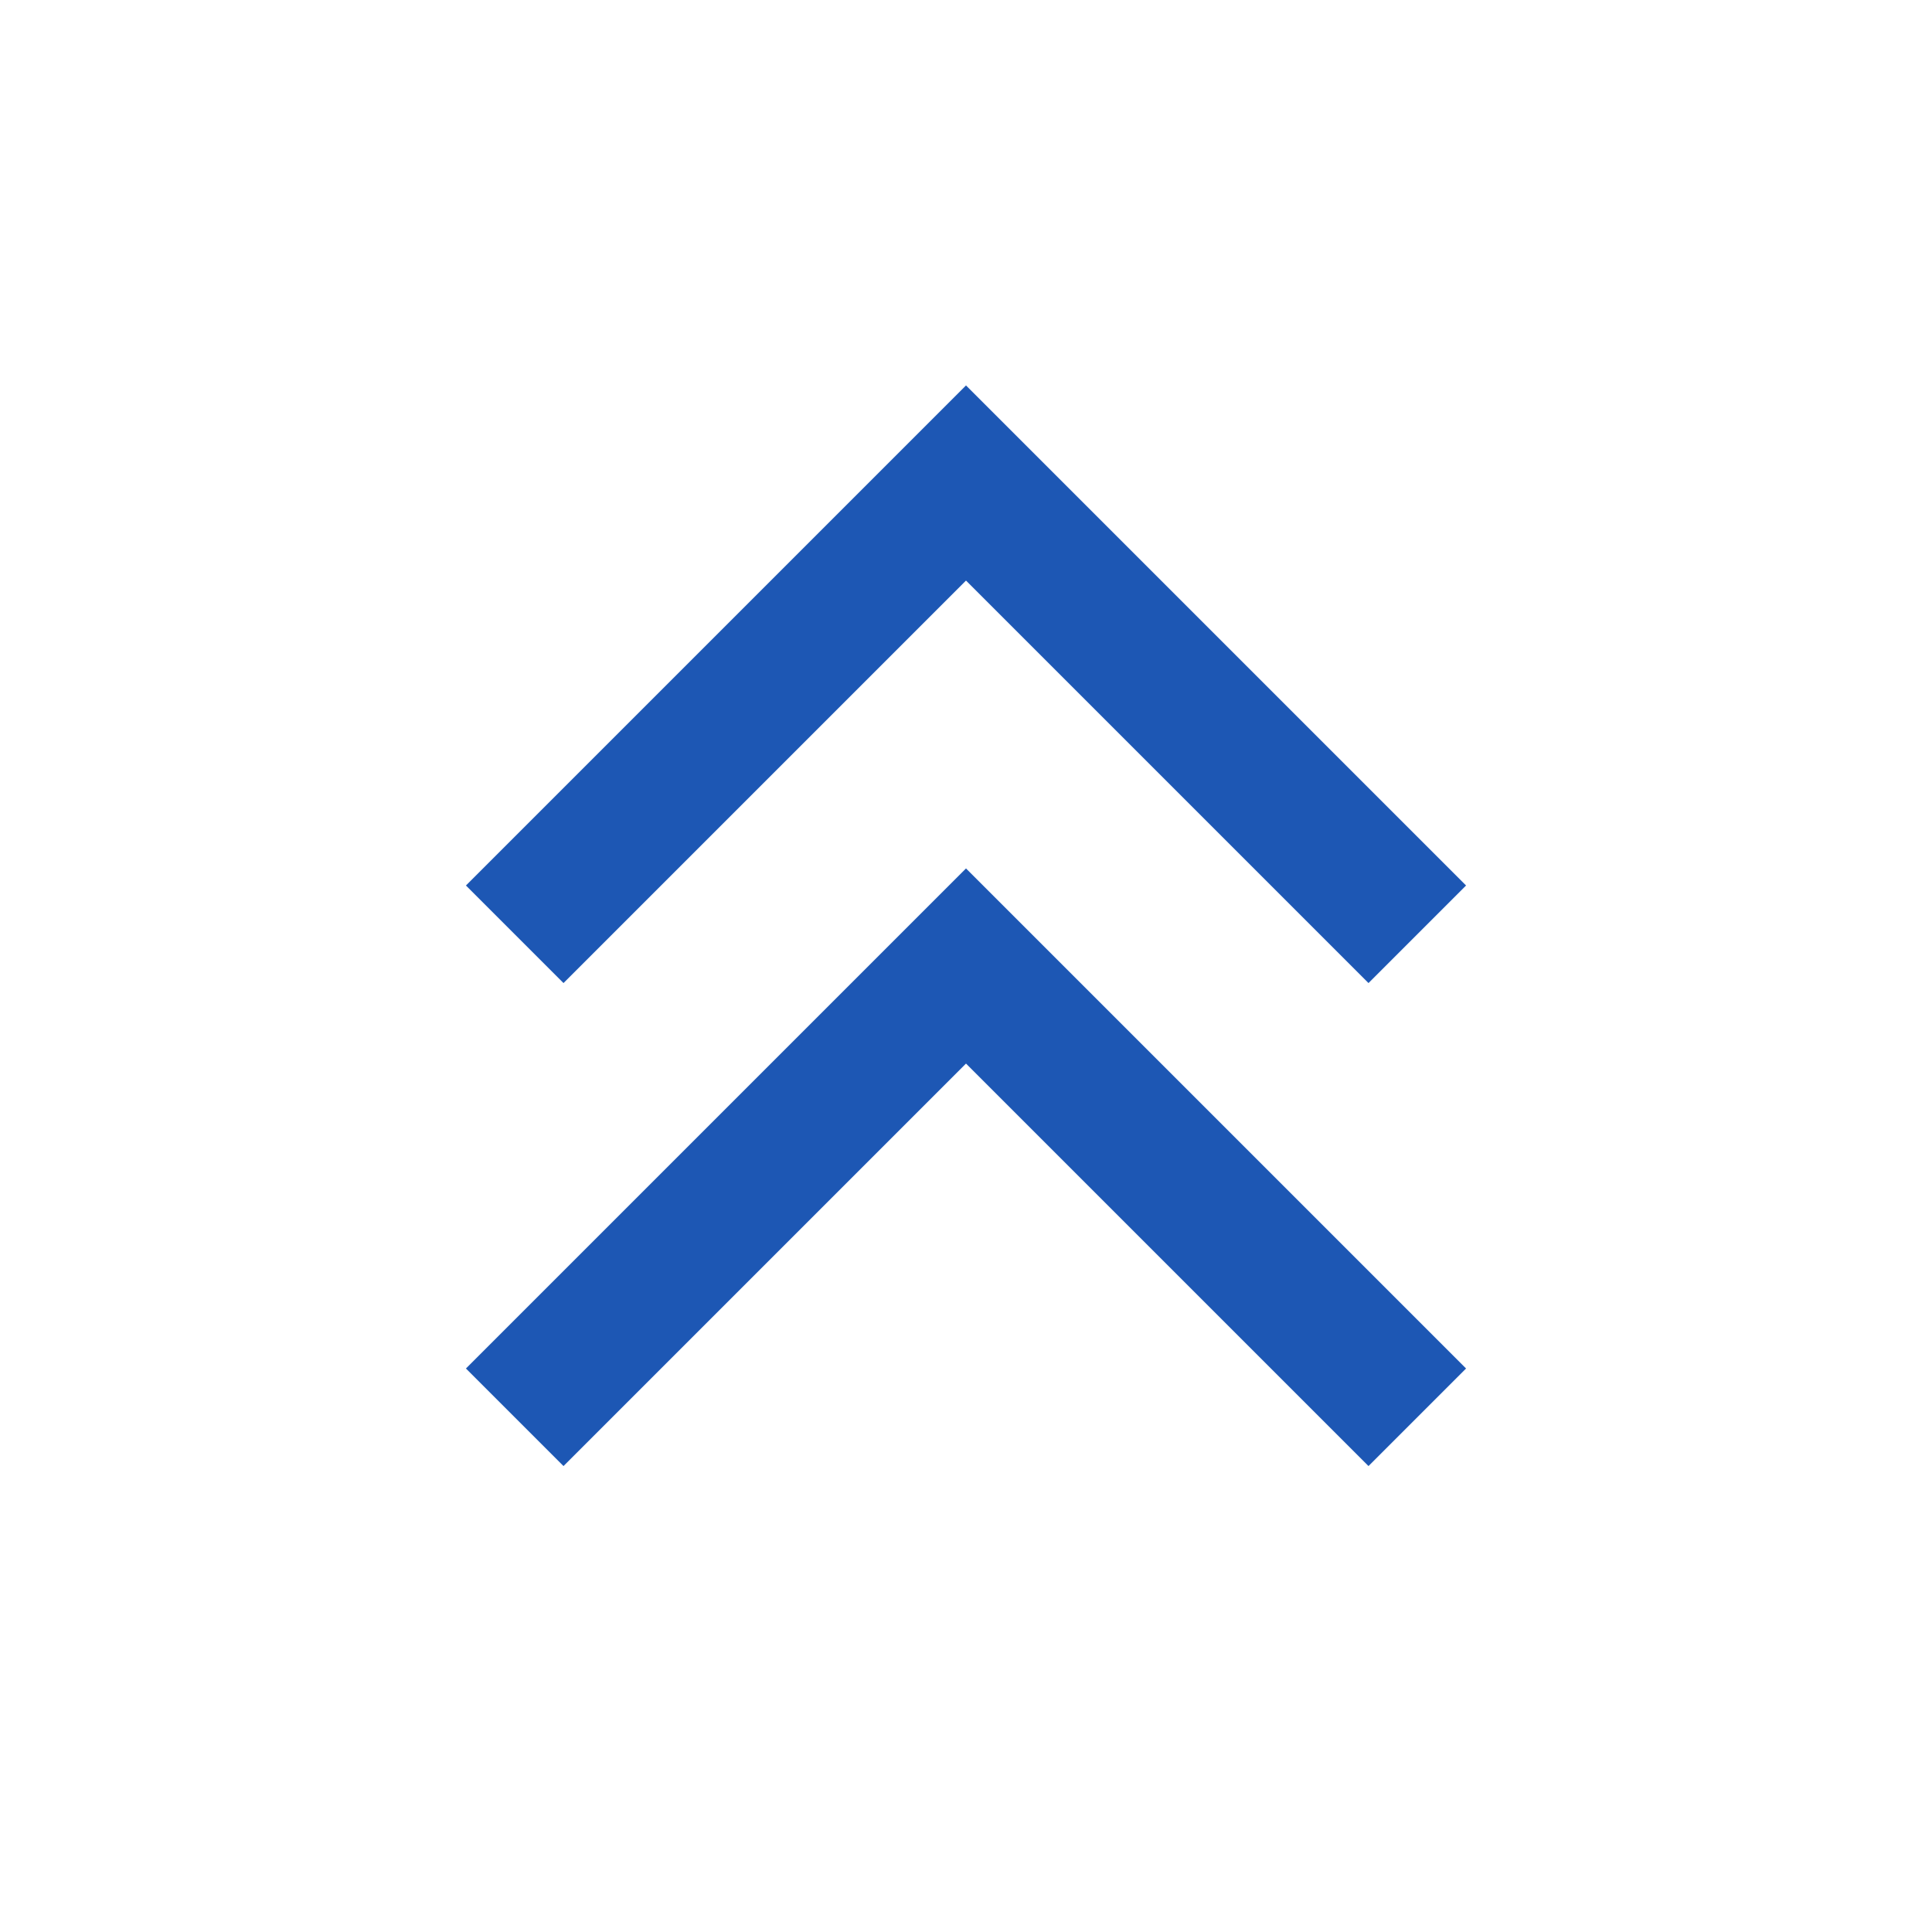 <svg role="img" xmlns="http://www.w3.org/2000/svg" width="14px" height="14px" viewBox="0 0 24 24" aria-labelledby="chevronsUpIconTitle" stroke="#1d57b4" stroke-width="1.714" stroke-linecap="square" stroke-linejoin="miter" fill="none" color="#1d57b4"> <title id="chevronsUpIconTitle">Chevrons Up</title> <polyline points="7 11 12 6 17 11 17 11"/> <polyline points="7 17 12 12 17 17 17 17"/> </svg>